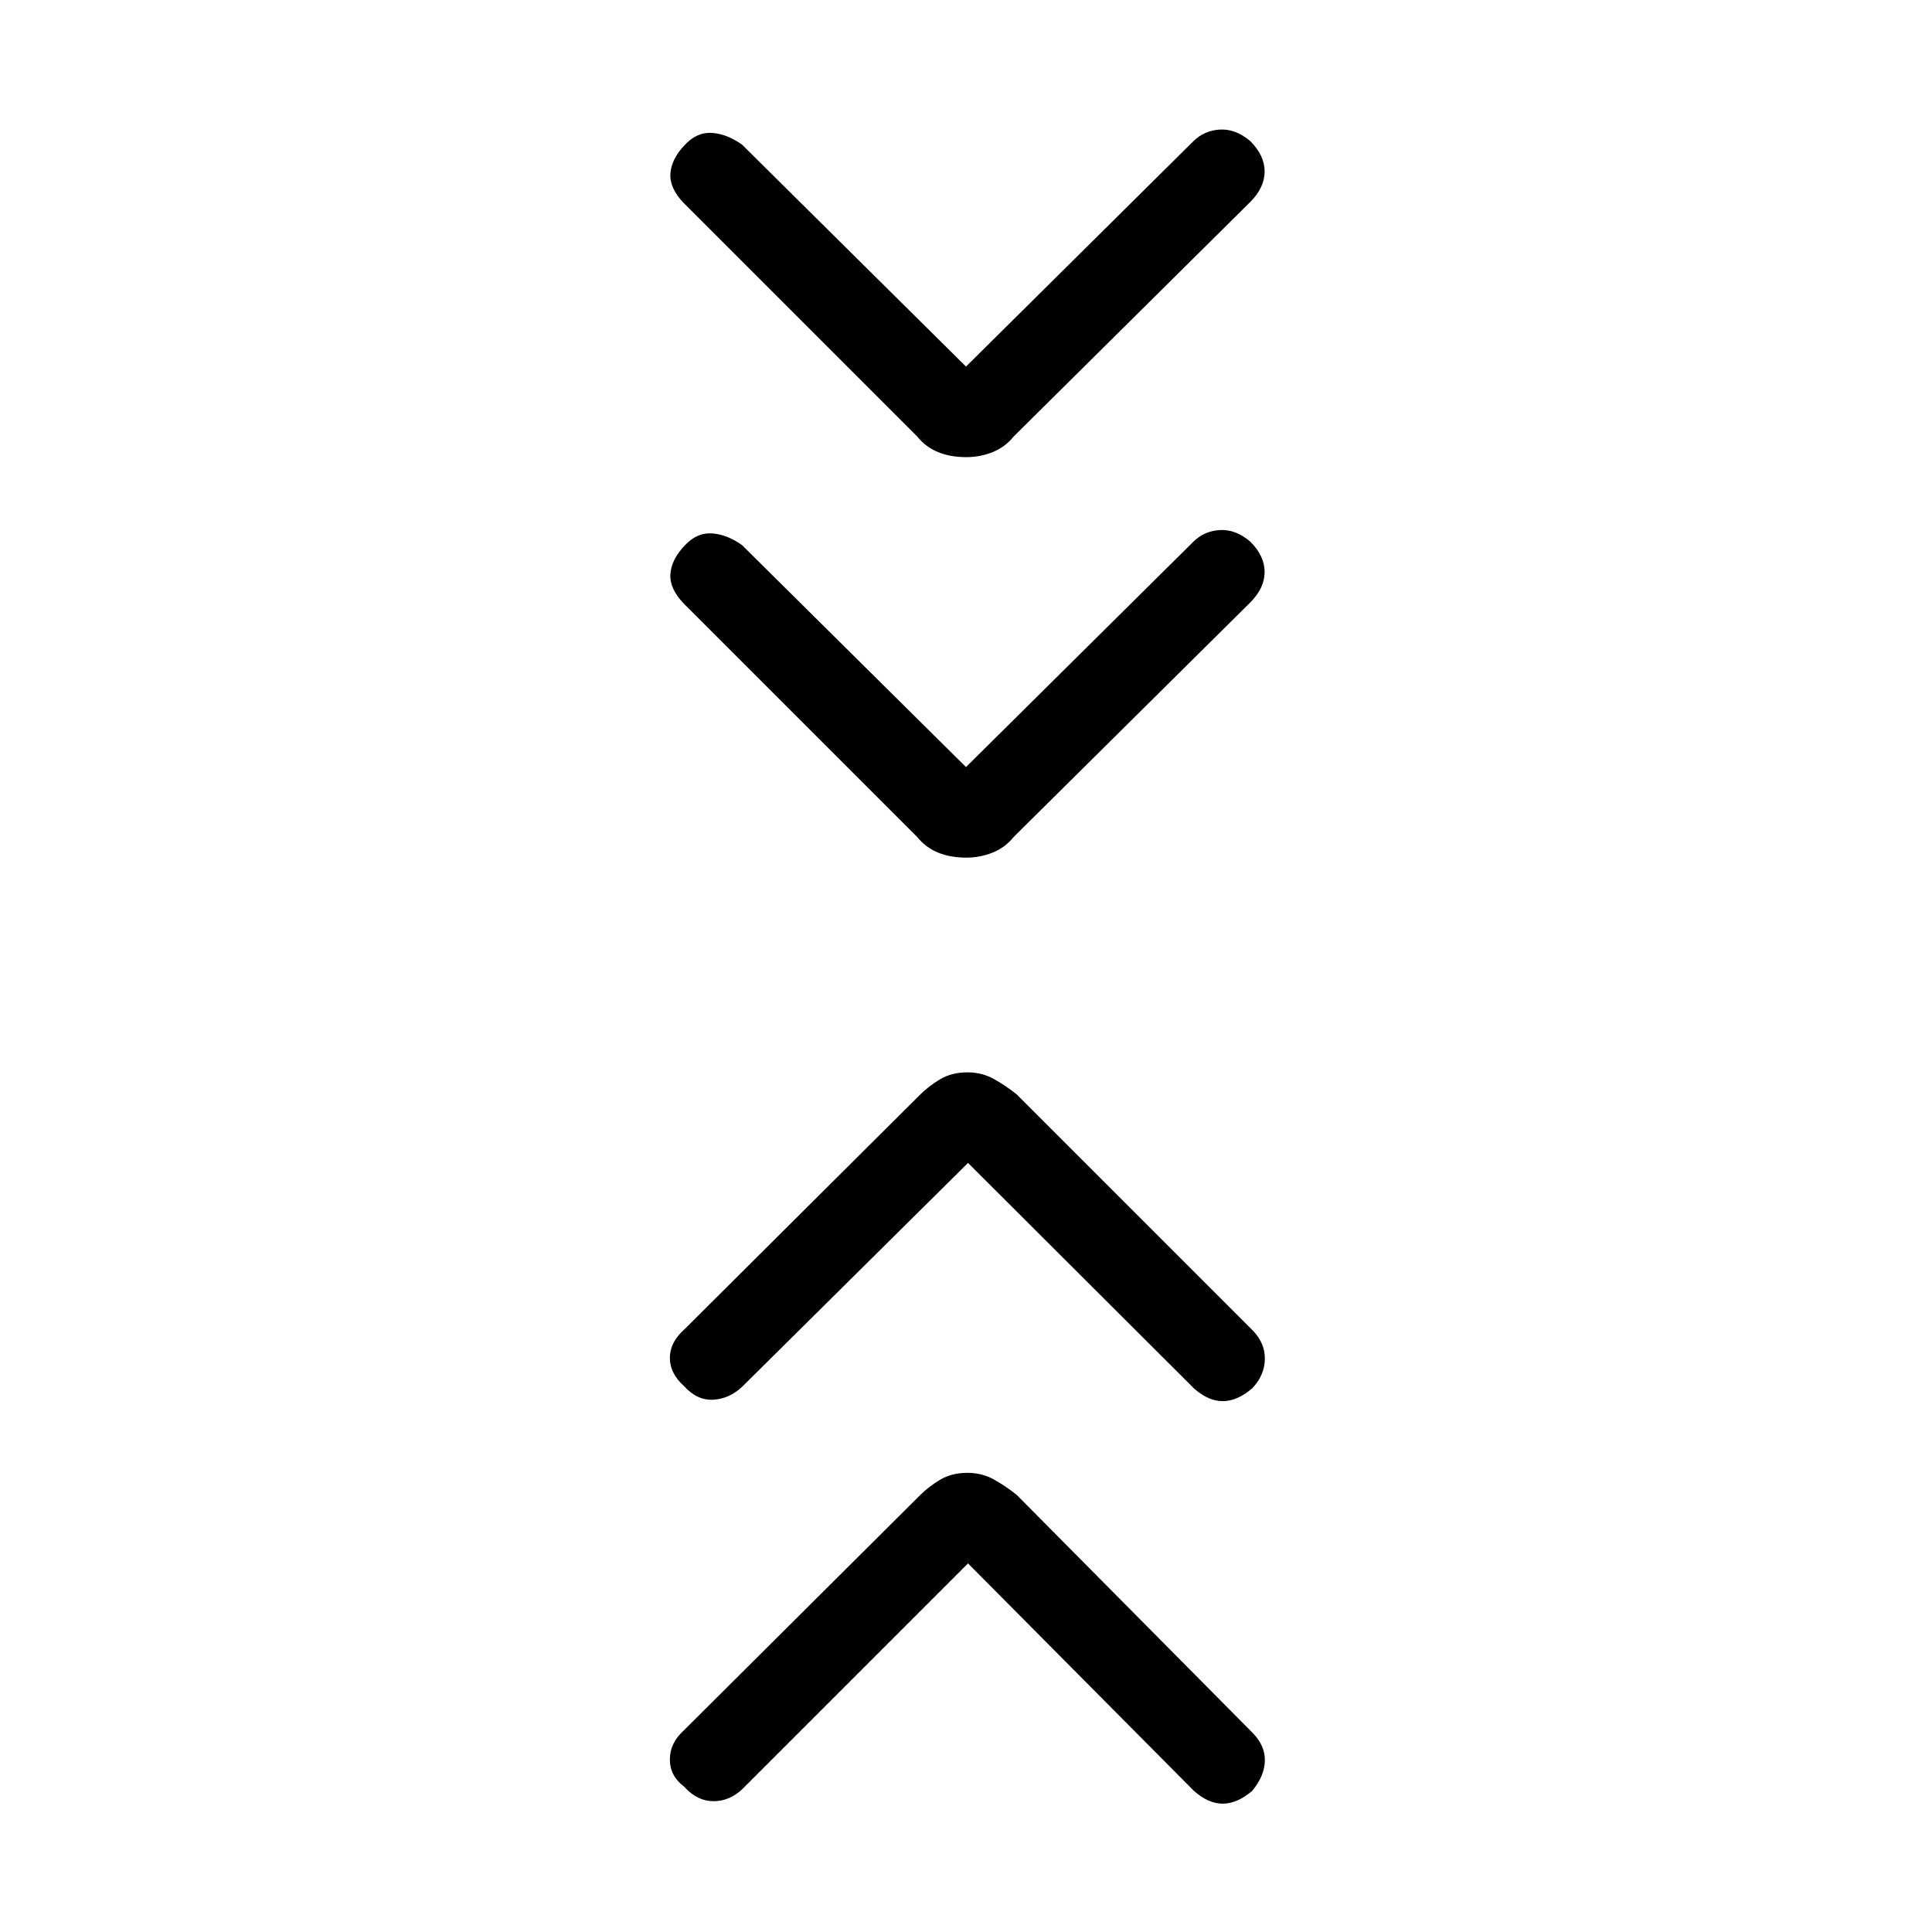 <svg xmlns="http://www.w3.org/2000/svg" height="48" viewBox="0 -960 960 960" width="48"><path d="m481-183.15-112 112Q362.62-65 354.54-65q-8.08 0-14.54-7.15-7.15-5.39-7.15-13.62t7.15-14.61l117.27-116.77q4.27-4.23 9.95-7.62 5.69-3.38 13.55-3.38 7.23 0 13.23 3.38 6 3.39 11.2 7.58L622.23-99.15q6.39 6.38 6.27 13.96-.12 7.57-6.27 15.04-7.46 6.38-14.65 6.38-7.2 0-14.35-6.38L481-183.15Zm0-199-112 111q-6.38 6.15-14.46 6.65-8.08.5-14.54-6.65-7.15-6.39-7.15-14.12 0-7.73 7.15-14.11l117.27-116.77q4.27-4.23 9.95-7.62 5.69-3.38 13.55-3.38 7.23 0 13.23 3.38 6 3.39 11.2 7.58l117.03 117.04q6.39 6.38 6.27 14.46-.12 8.07-6.27 14.54-7.46 6.38-14.65 6.38-7.2 0-14.35-6.38L481-382.15Zm-1-196.7 113-112q5.49-5.38 13.28-5.77 7.8-.38 14.95 5.72 7.15 7.1 7.15 15.11 0 8.02-7.15 15.17L503.69-544.11q-4.23 5.26-10.45 7.76-6.21 2.5-13.11 2.5-7.9 0-14.01-2.5-6.12-2.5-10.35-7.73l-116-116q-7.15-7.46-6.65-14.65t6.88-13.96q6.15-6.77 13.73-6.27t15.04 5.88L480-578.85Zm0-199 113-112q5.49-5.38 13.28-5.77 7.8-.38 14.95 5.72 7.15 7.1 7.15 15.11 0 8.02-7.15 15.17L503.69-743.11q-4.23 5.26-10.45 7.76-6.21 2.5-13.11 2.5-7.9 0-14.01-2.5-6.12-2.5-10.35-7.73l-116-116q-7.15-7.46-6.65-14.65t6.88-13.96q6.15-6.77 13.73-6.27t15.04 5.88L480-777.85Z"/></svg>